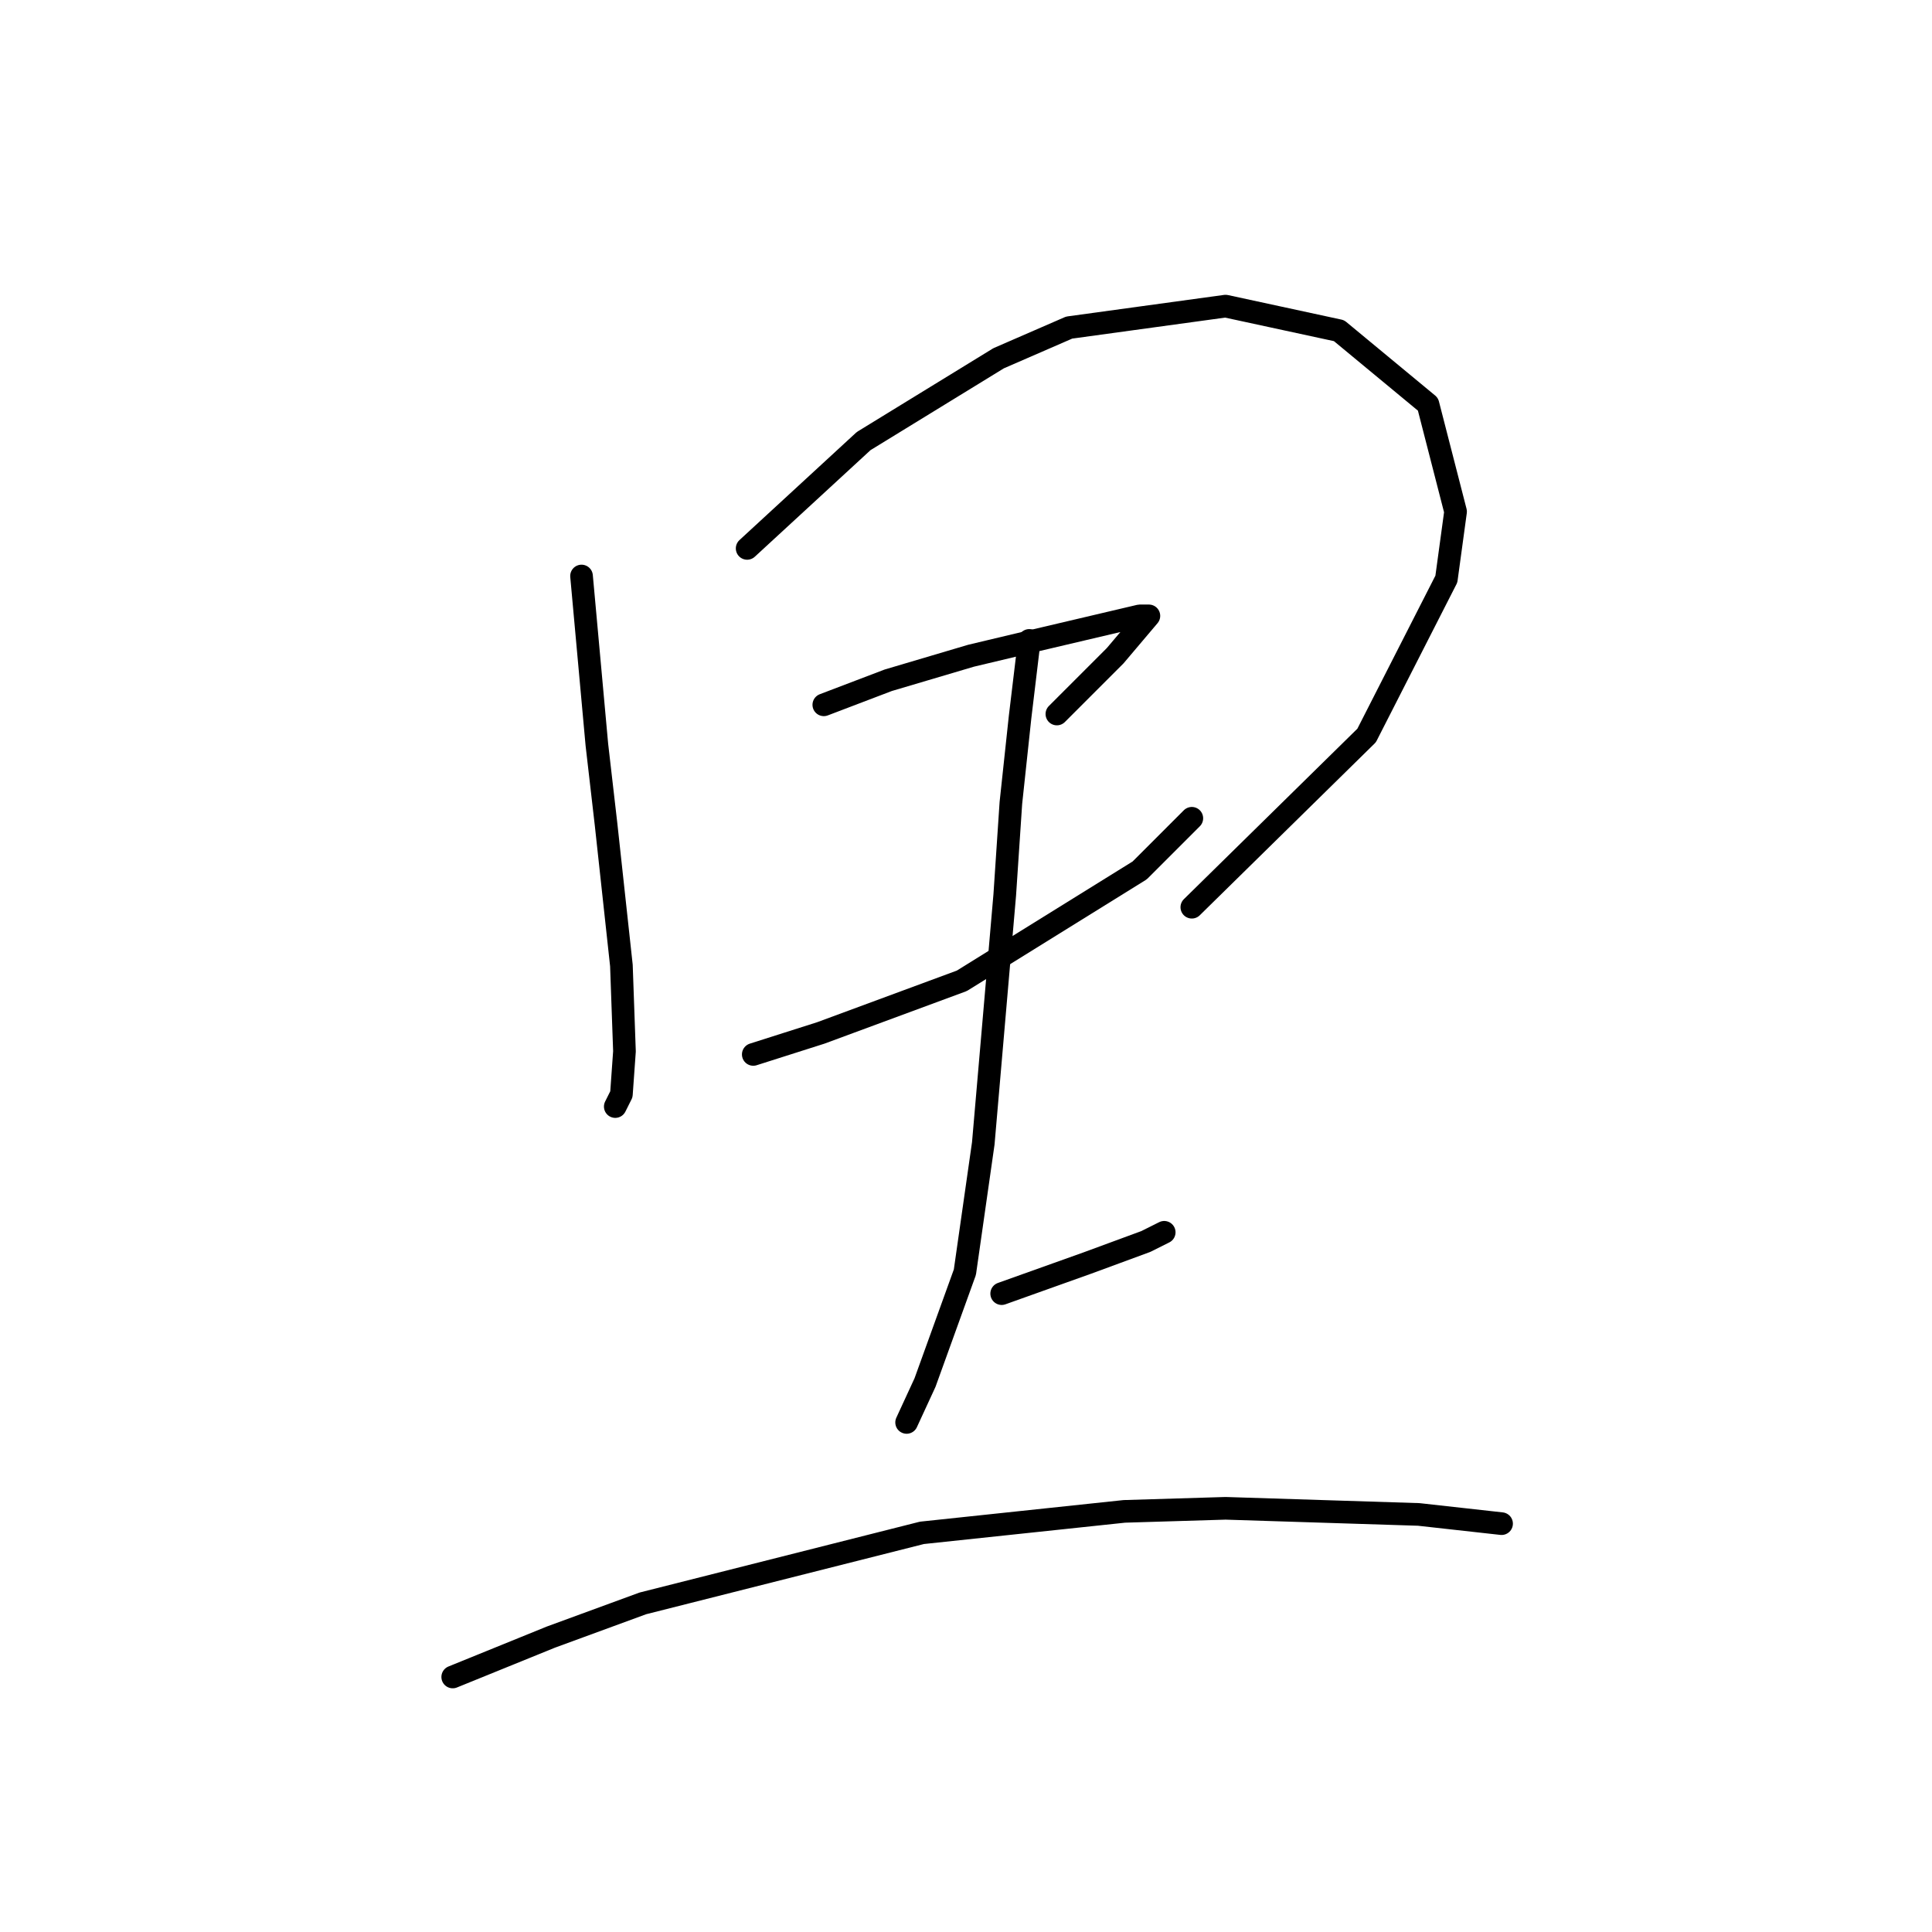<?xml version="1.0" standalone="no"?>
    <svg width="256" height="256" xmlns="http://www.w3.org/2000/svg" version="1.1">
    <polyline stroke="black" stroke-width="3" stroke-linecap="round" fill="transparent" stroke-linejoin="round" points="77.056 76.324 79.088 98.674 80.307 109.239 82.339 127.932 82.745 139.31 82.339 144.999 81.526 146.625 81.526 146.625 " />
        <polyline stroke="black" stroke-width="3" stroke-linecap="round" fill="transparent" stroke-linejoin="round" points="99 72.666 114.441 58.443 132.322 47.472 141.668 43.408 162.393 40.563 177.428 43.814 189.213 53.567 192.87 67.79 191.651 76.73 181.085 97.455 157.923 120.211 157.923 120.211 " />
        <polyline stroke="black" stroke-width="3" stroke-linecap="round" fill="transparent" stroke-linejoin="round" points="109.159 93.391 117.692 90.14 128.664 86.889 137.198 84.857 151.014 81.606 152.234 81.606 147.763 86.889 140.042 94.61 140.042 94.61 " />
        <polyline stroke="black" stroke-width="3" stroke-linecap="round" fill="transparent" stroke-linejoin="round" points="99.812 139.717 108.752 136.872 127.445 129.964 151.014 115.335 157.923 108.426 157.923 108.426 " />
        <polyline stroke="black" stroke-width="3" stroke-linecap="round" fill="transparent" stroke-linejoin="round" points="136.385 84.857 135.166 95.016 133.947 106.395 133.134 118.586 130.29 151.501 127.852 168.569 122.569 183.198 120.131 188.48 120.131 188.48 " />
        <polyline stroke="black" stroke-width="3" stroke-linecap="round" fill="transparent" stroke-linejoin="round" points="132.728 171.413 144.106 167.349 151.827 164.505 154.265 163.286 154.265 163.286 " />
        <polyline stroke="black" stroke-width="3" stroke-linecap="round" fill="transparent" stroke-linejoin="round" points="59.988 222.209 72.992 216.926 85.183 212.456 122.162 203.11 148.983 200.265 162.393 199.859 187.994 200.671 198.966 201.891 198.966 201.891 " />
        </svg>